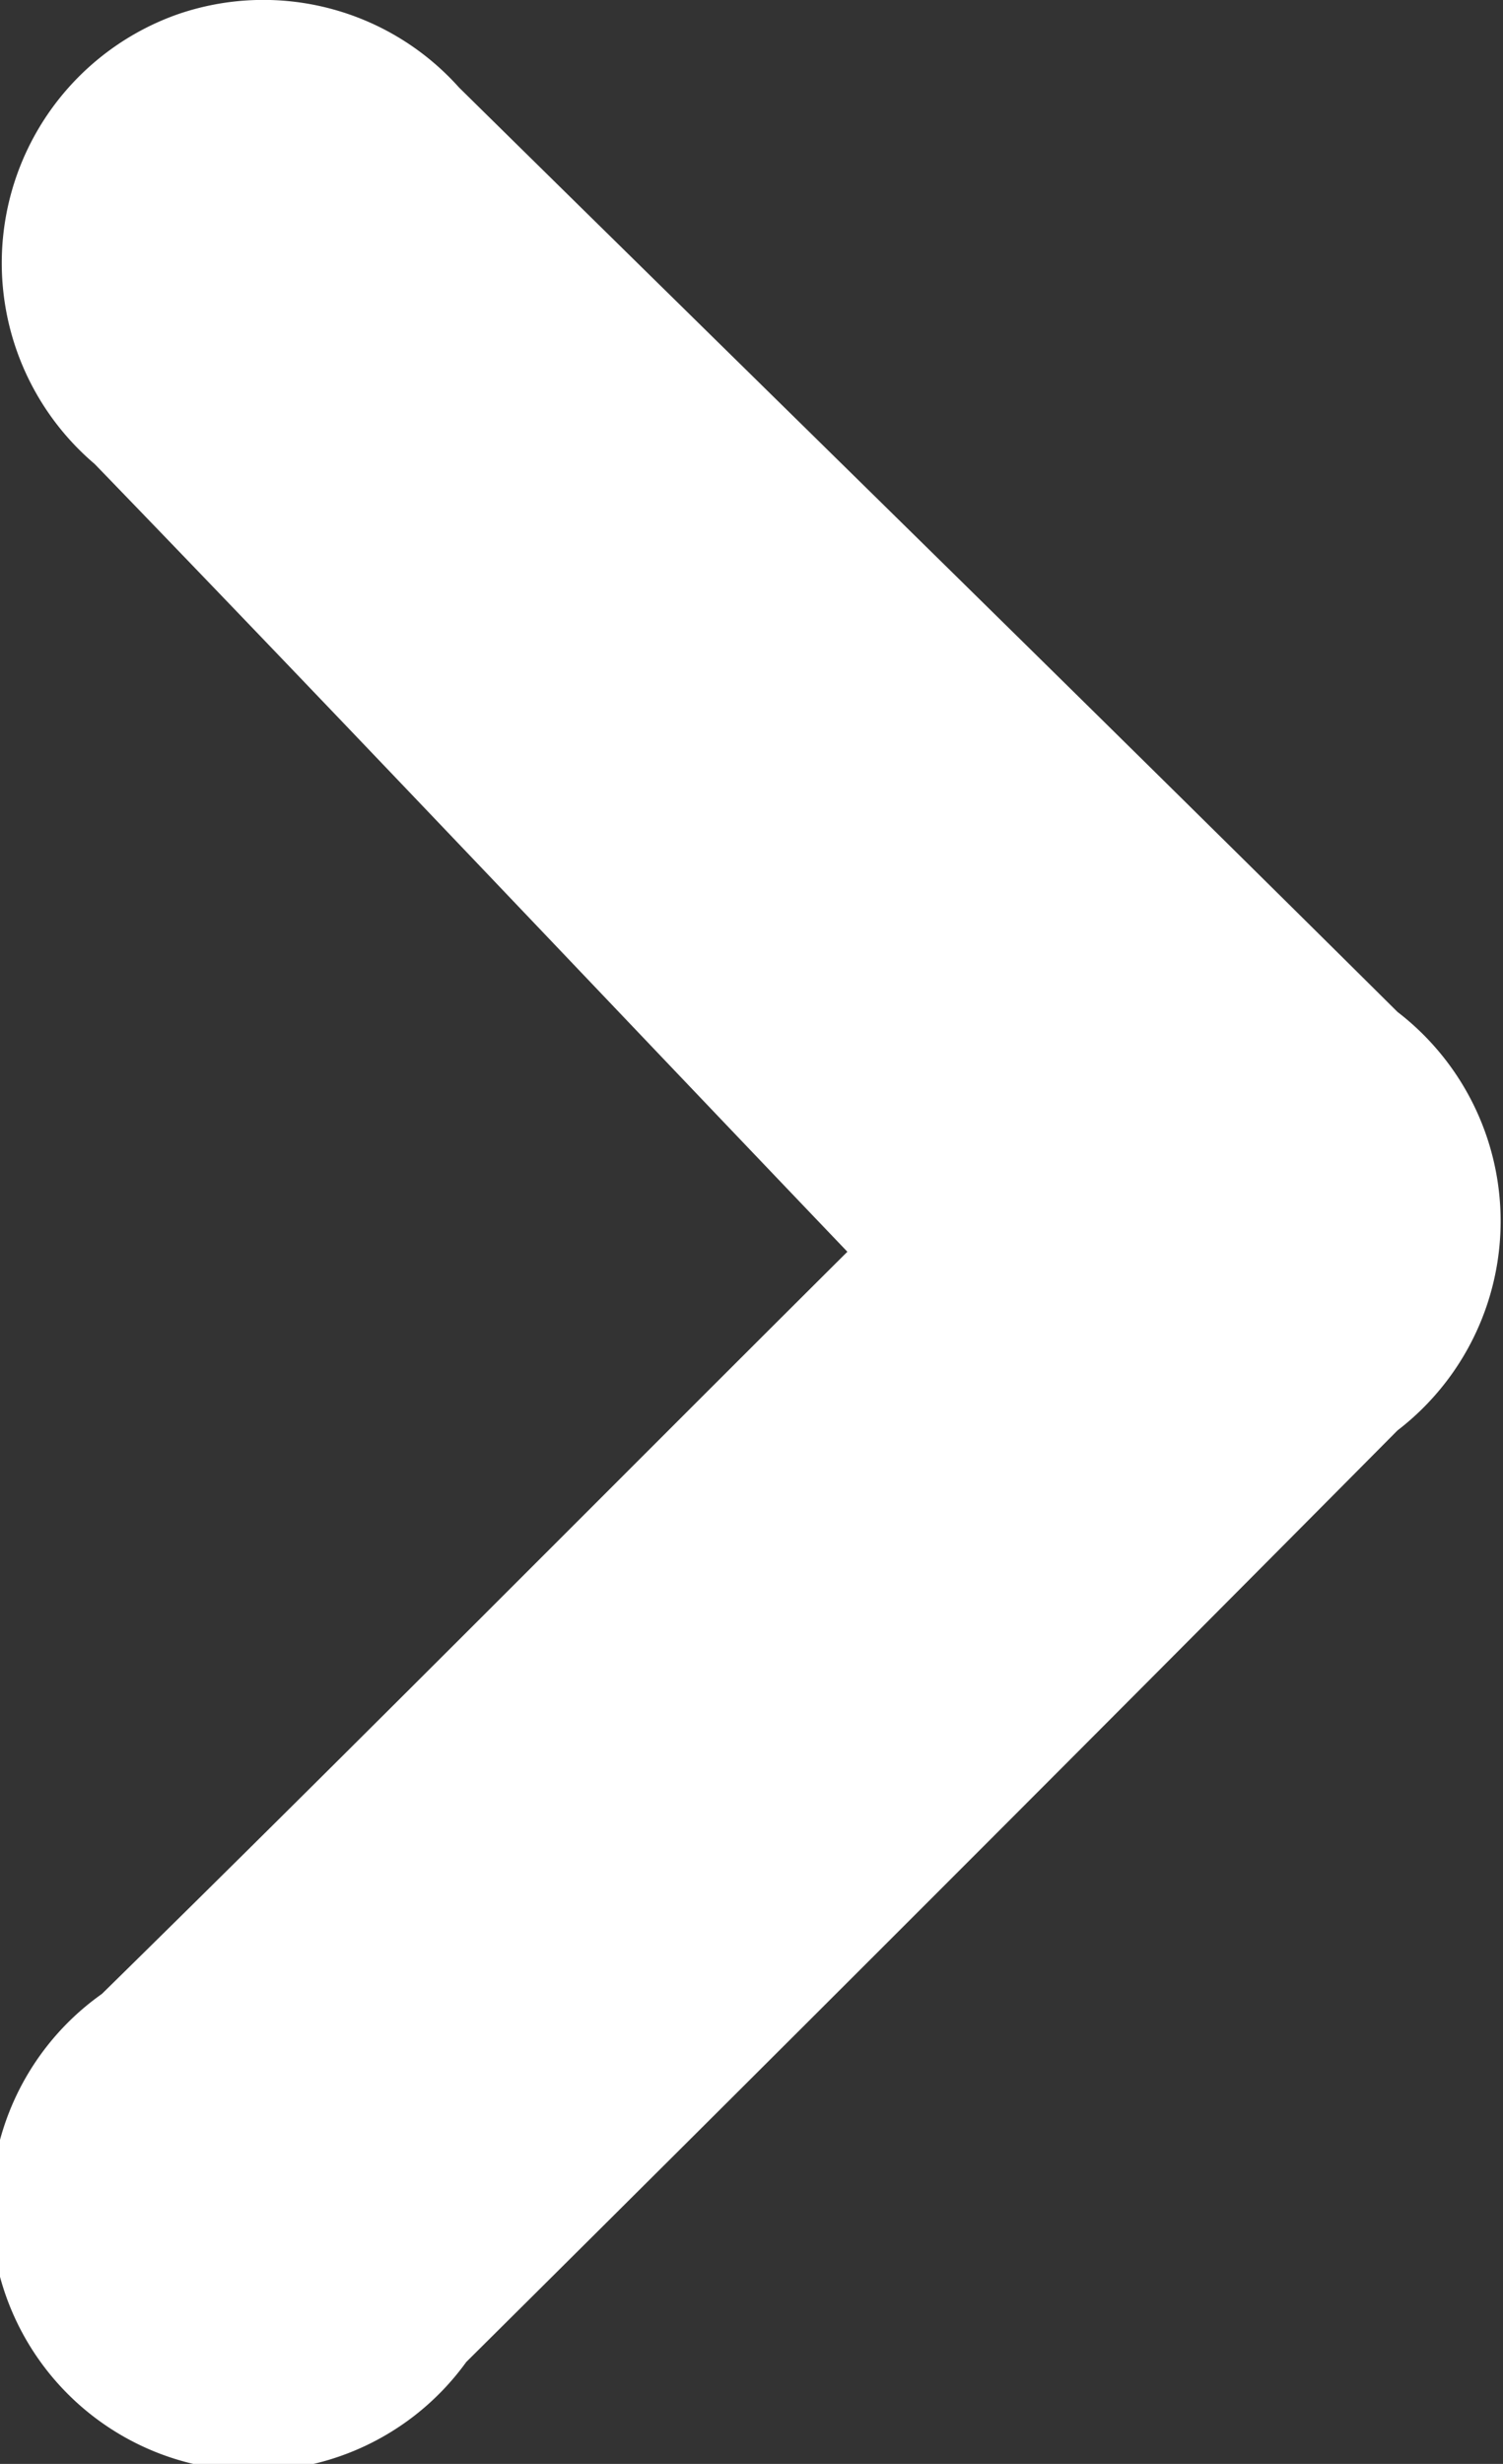 <svg xmlns="http://www.w3.org/2000/svg" viewBox="0 0 12.54 20.55"><rect x="0" y="0" width="12.54" height="20.55" fill="#333333" stroke="none"/><defs><style>.cls-1{fill:#fff;}</style></defs><g id="Layer_2" data-name="Layer 2"><g id="Layer_1-2" data-name="Layer 1"><path class="cls-1" d="M7.07,10.44C4.9,8.17,2.85,6,.79,3.87A2.2,2.2,0,0,1,1.48.12,2.19,2.19,0,0,1,3.83.73C6.44,3.3,9.06,5.86,11.66,8.44a2.2,2.2,0,0,1,0,3.49q-3.87,3.9-7.77,7.77A2.19,2.19,0,1,1,.85,16.63C3,14.52,5.06,12.44,7.07,10.44Z"/></g></g></svg>
